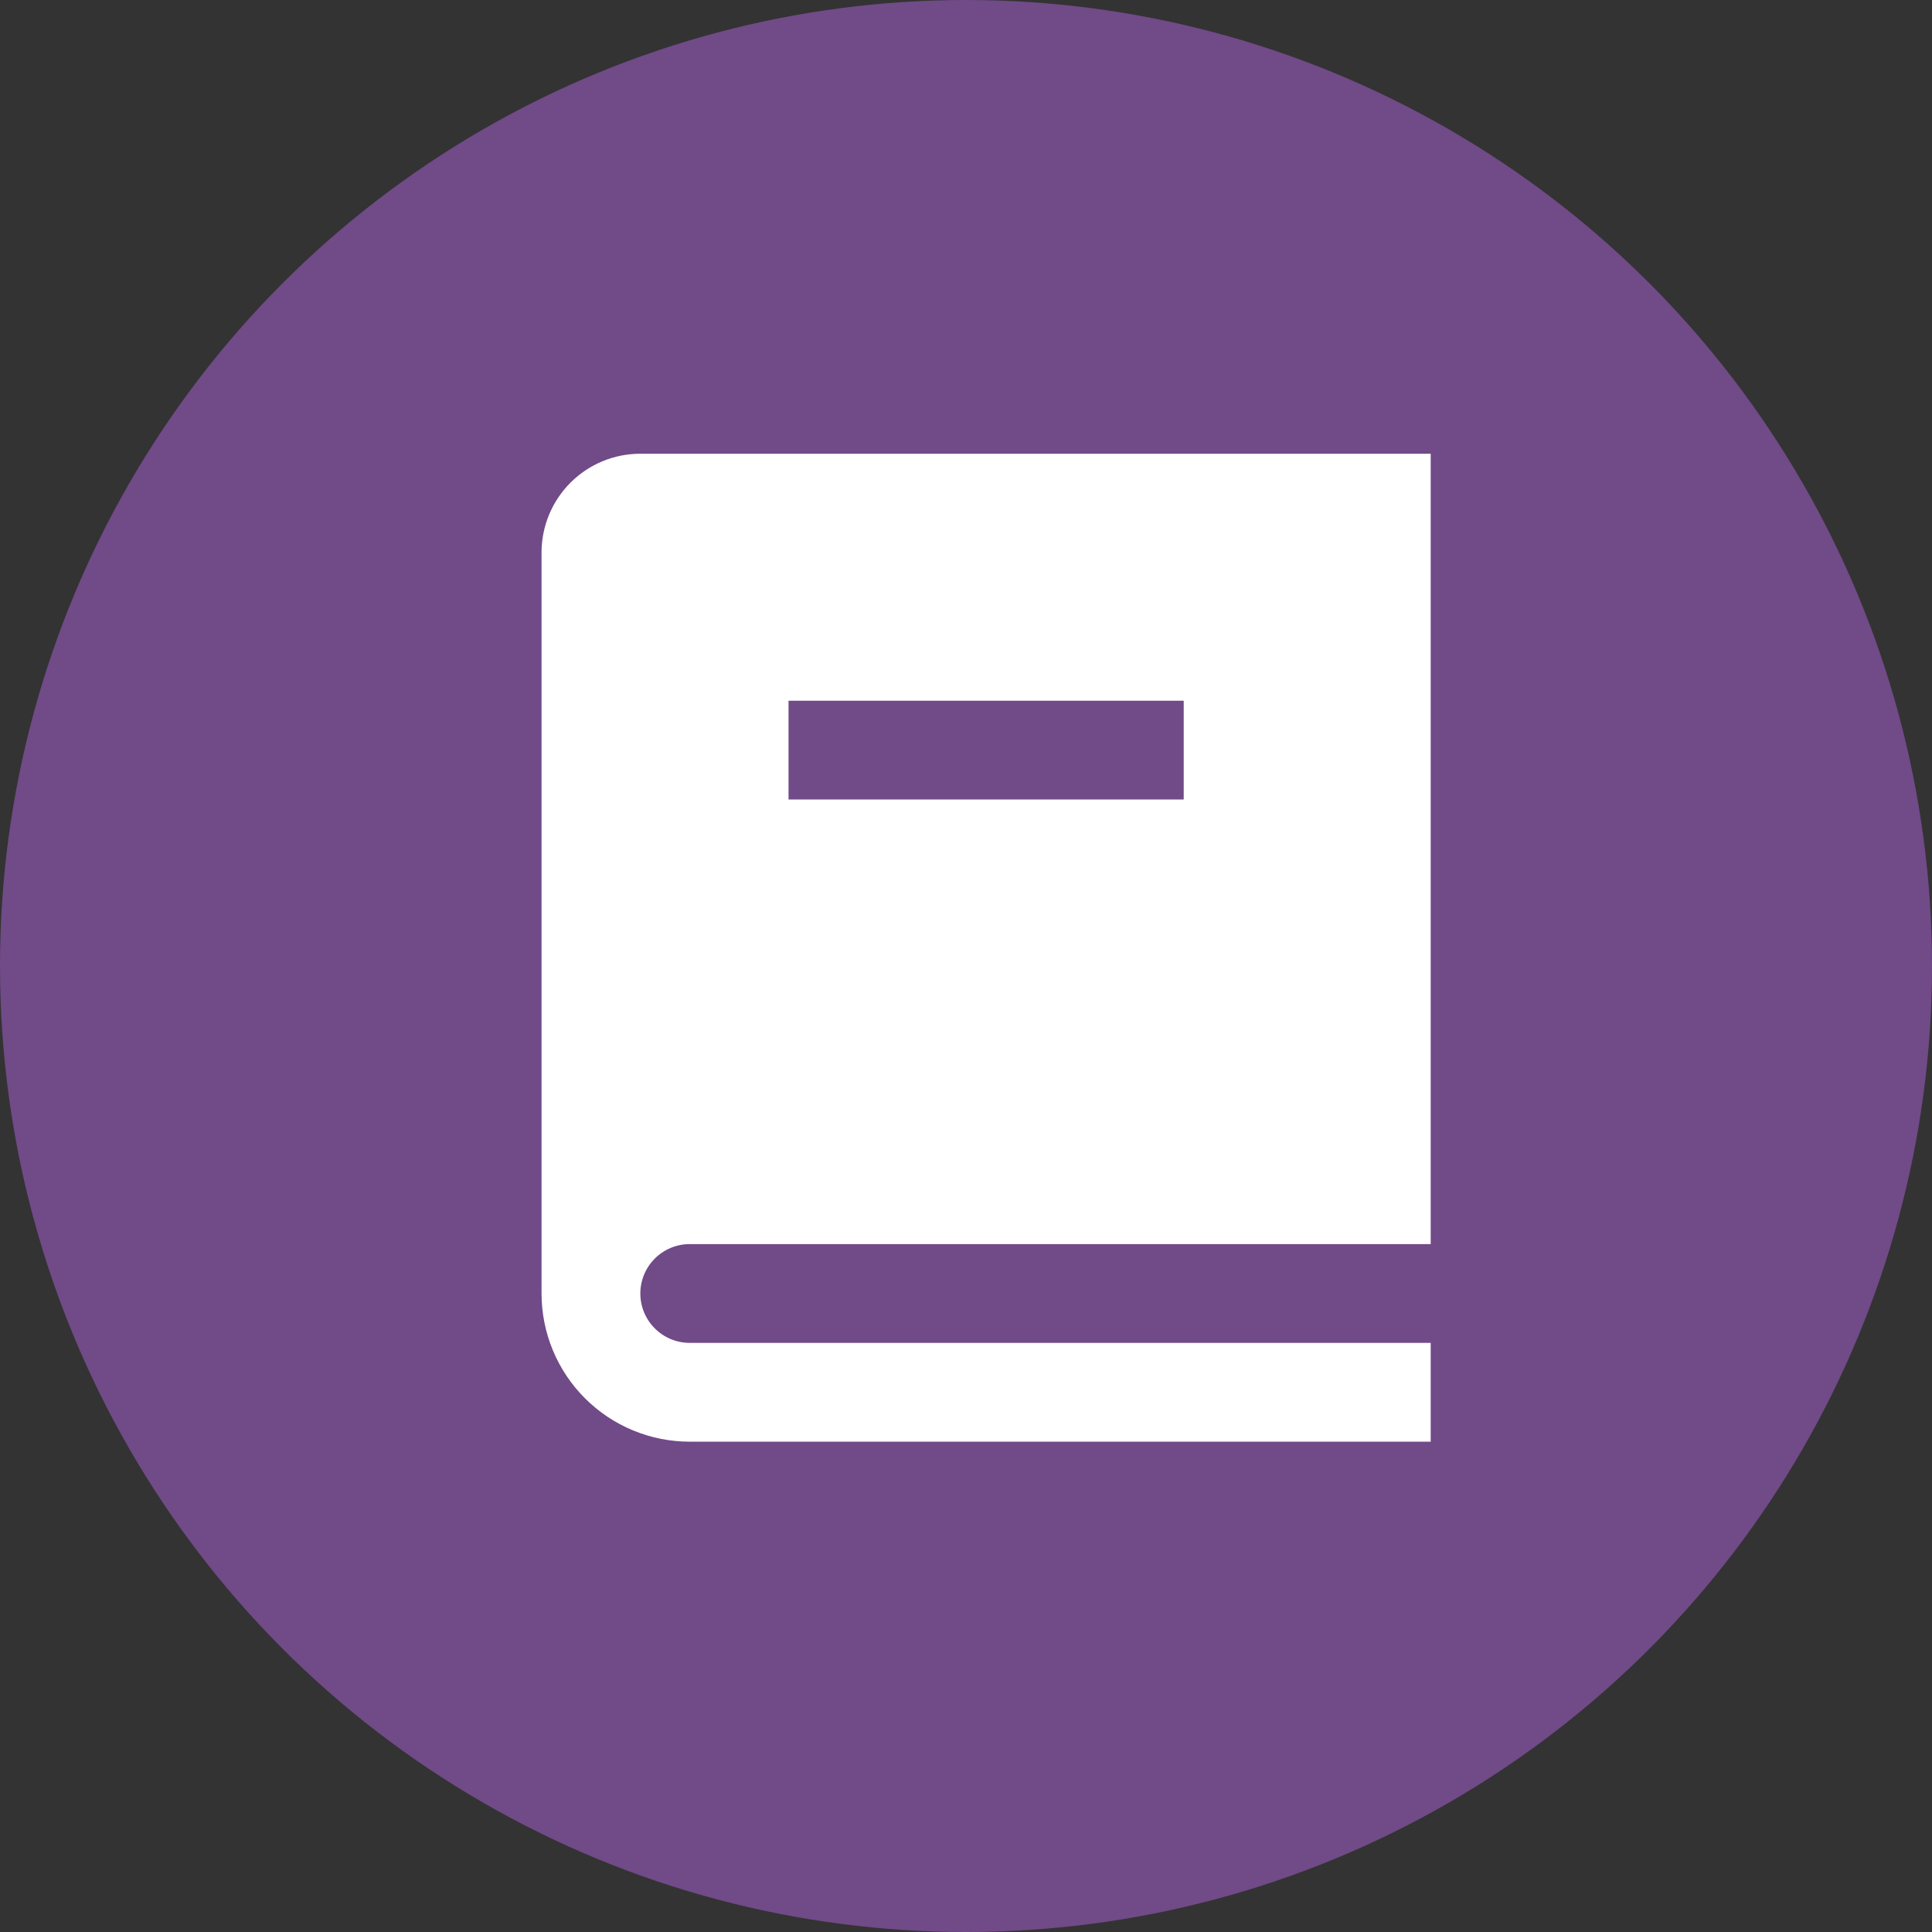 <svg width="132" height="132" viewBox="0 0 132 132" fill="none" xmlns="http://www.w3.org/2000/svg">
<rect x="0" y="0" width="132" height="132" fill="#333333" stroke="none"/>
<circle cx="66" cy="66" r="66" fill="#714A88"/>
<path d="M97.75 85H47.125C46.23 85 45.371 85.356 44.739 85.989C44.106 86.621 43.75 87.48 43.75 88.375C43.75 89.27 44.106 90.129 44.739 90.761C45.371 91.394 46.23 91.75 47.125 91.75H97.75V98.5H47.125C44.44 98.5 41.864 97.433 39.965 95.534C38.067 93.636 37 91.06 37 88.375V37.75C37 35.96 37.711 34.243 38.977 32.977C40.243 31.711 41.96 31 43.75 31H97.75V85ZM80.875 54.625V47.875H53.875V54.625H80.875Z" fill="white"/>
</svg>
